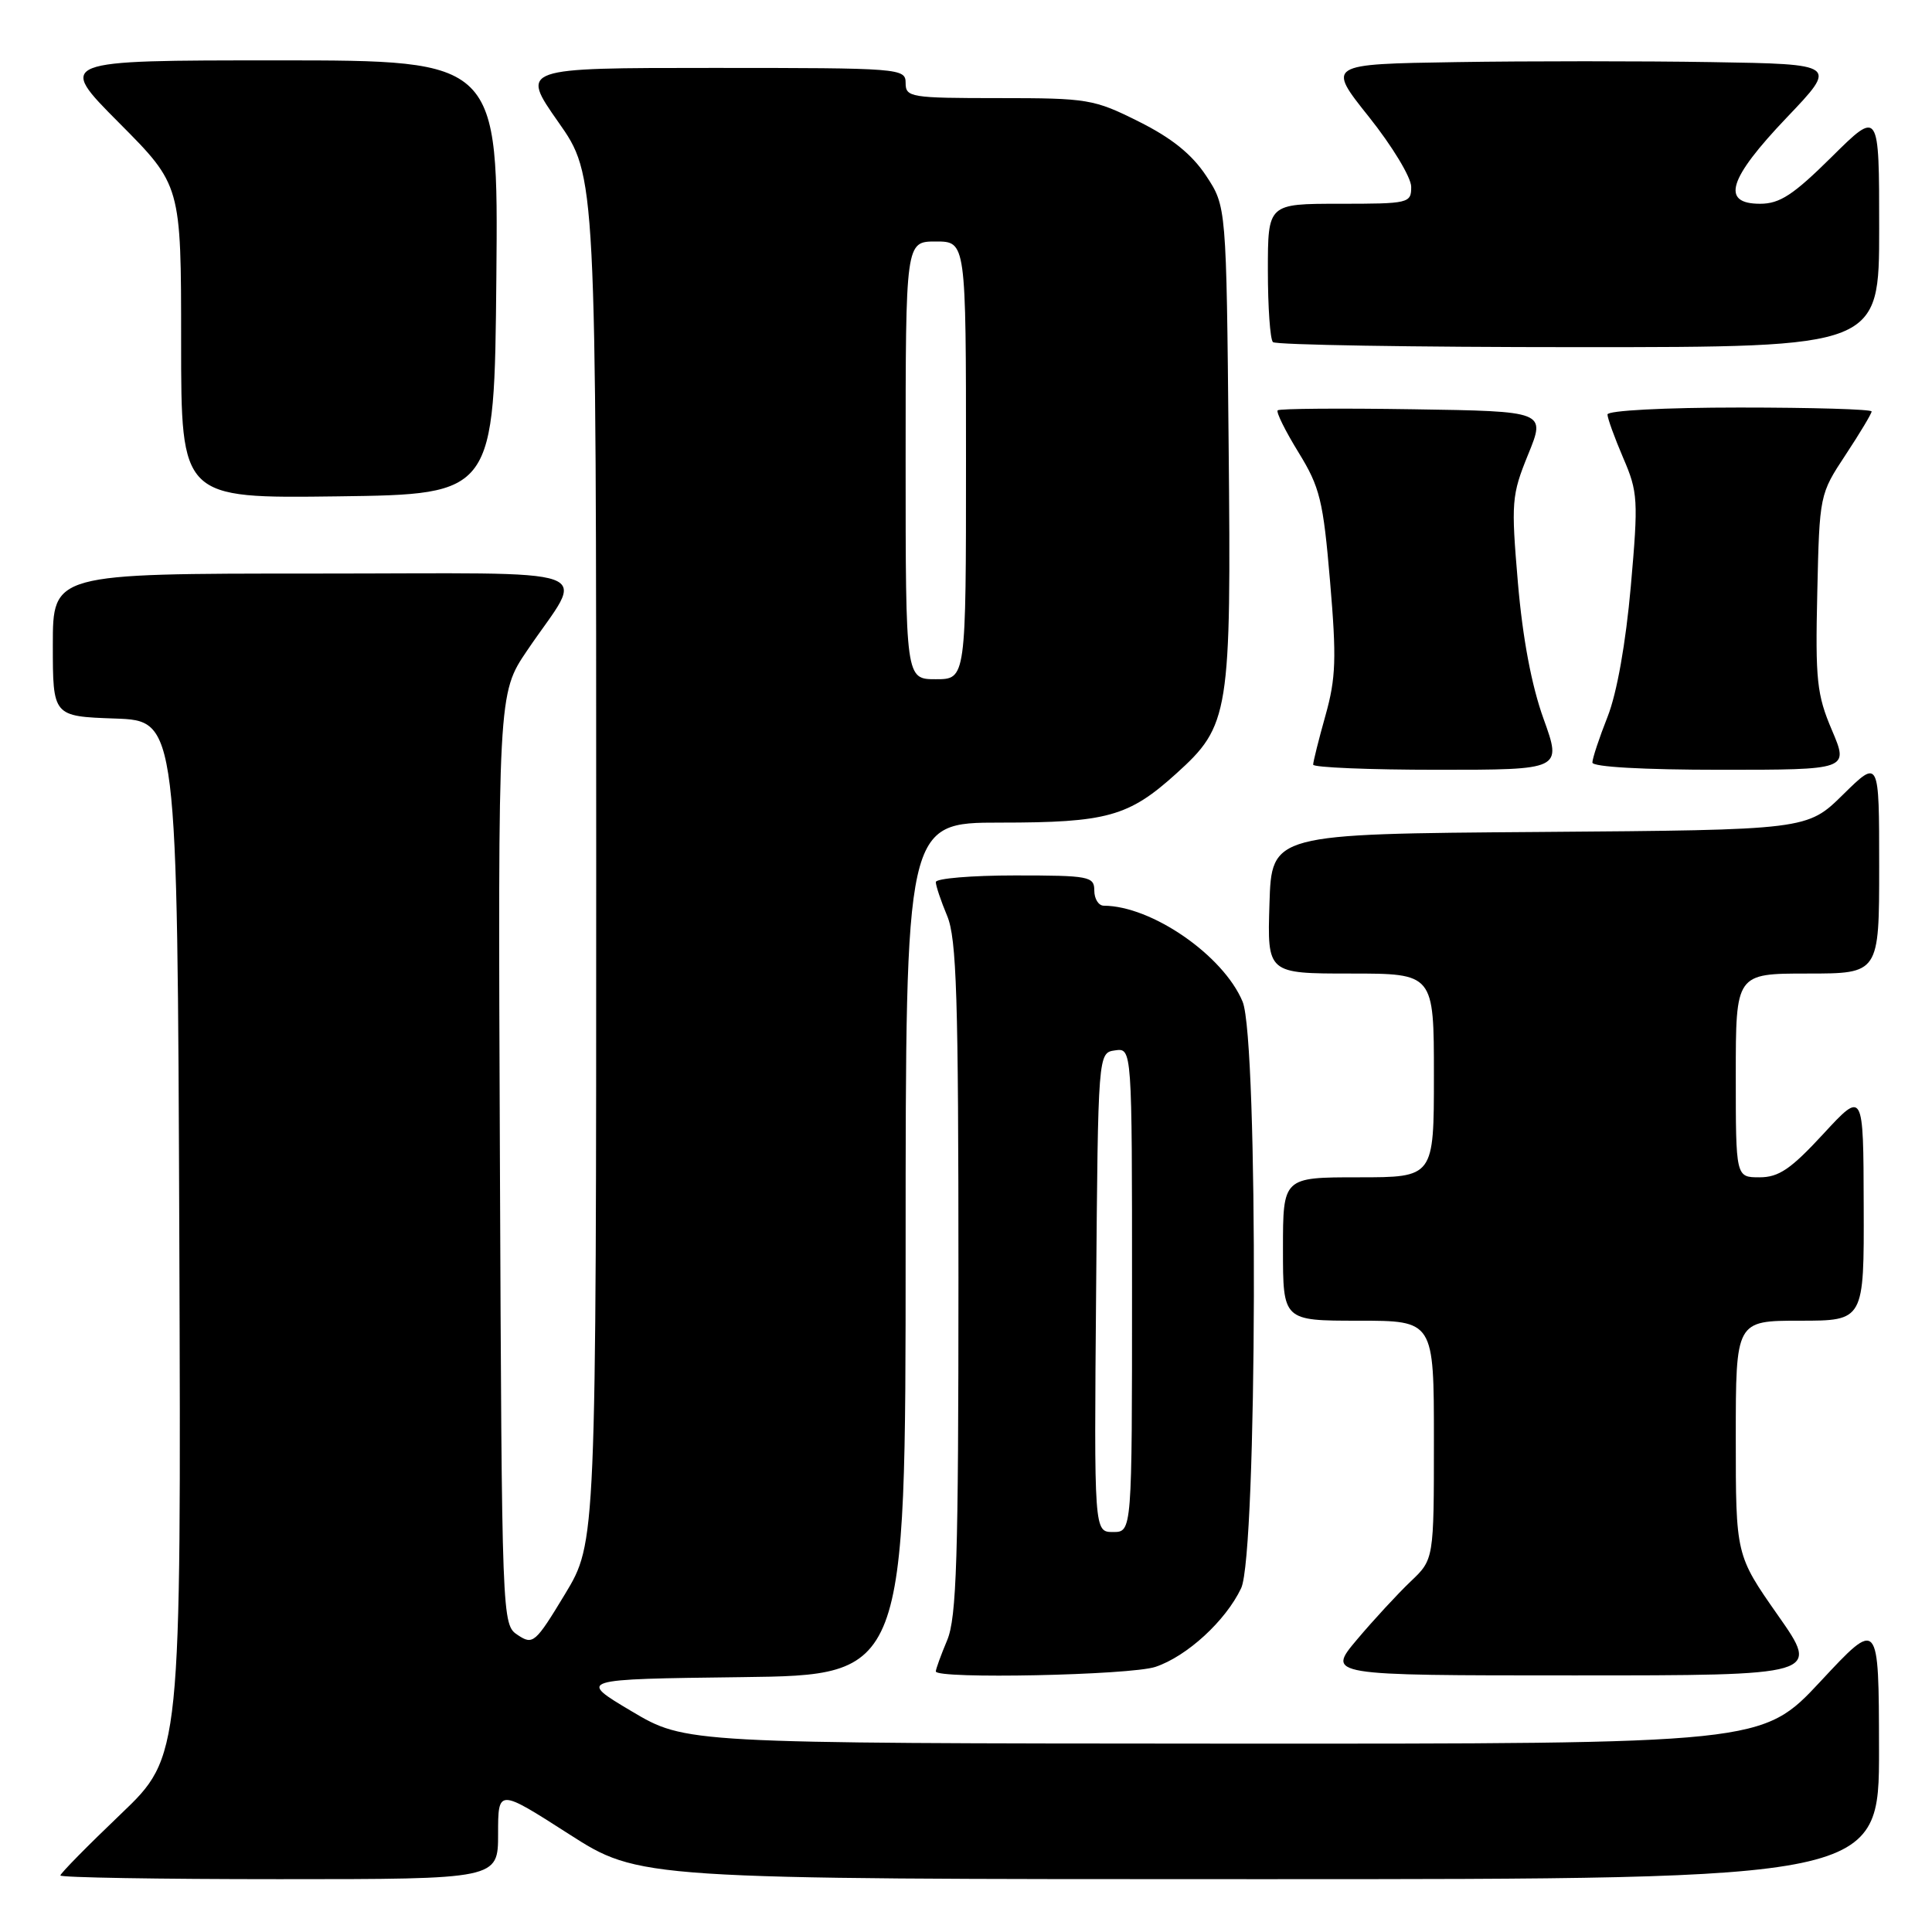<?xml version="1.0" encoding="UTF-8" standalone="no"?>
<!DOCTYPE svg PUBLIC "-//W3C//DTD SVG 1.1//EN" "http://www.w3.org/Graphics/SVG/1.1/DTD/svg11.dtd" >
<svg xmlns="http://www.w3.org/2000/svg" xmlns:xlink="http://www.w3.org/1999/xlink" version="1.1" viewBox="0 0 256 256">
 <g >
 <path fill="currentColor"
d=" M 66.00 243.00 C 66.00 237.01 66.00 237.01 75.35 243.00 C 84.70 249.00 84.70 249.00 166.85 249.00 C 249.00 249.00 249.00 249.00 248.98 231.75 C 248.95 214.50 248.95 214.50 241.23 222.79 C 233.50 231.07 233.50 231.07 162.17 231.04 C 90.85 231.00 90.85 231.00 83.69 226.75 C 76.54 222.50 76.54 222.50 98.27 222.23 C 120.00 221.96 120.00 221.96 120.00 165.48 C 120.00 109.00 120.00 109.00 132.53 109.00 C 146.67 109.00 149.56 108.20 155.83 102.53 C 162.92 96.13 163.15 94.69 162.80 58.89 C 162.50 27.35 162.50 27.35 159.81 23.28 C 157.92 20.43 155.25 18.28 150.90 16.11 C 144.95 13.13 144.14 13.00 132.34 13.00 C 120.67 13.00 120.00 12.89 120.00 11.00 C 120.00 9.05 119.33 9.00 94.47 9.00 C 68.95 9.00 68.95 9.00 73.97 16.16 C 79.00 23.31 79.00 23.31 79.00 113.85 C 79.00 204.38 79.00 204.38 74.87 211.22 C 70.94 217.72 70.62 217.99 68.62 216.66 C 66.50 215.26 66.50 215.13 66.24 153.58 C 65.98 91.91 65.98 91.91 69.84 86.21 C 77.57 74.77 80.97 76.00 41.54 76.00 C 7.00 76.00 7.00 76.00 7.00 85.46 C 7.00 94.92 7.00 94.92 15.25 95.21 C 23.50 95.50 23.50 95.50 23.76 164.11 C 24.01 232.72 24.01 232.72 16.01 240.37 C 11.60 244.58 8.00 248.24 8.00 248.51 C 8.00 248.78 21.05 249.00 37.00 249.00 C 66.00 249.00 66.00 249.00 66.00 243.00 Z  M 153.10 220.87 C 157.28 219.47 162.41 214.77 164.46 210.44 C 166.59 205.94 166.76 137.76 164.65 132.72 C 162.09 126.59 152.60 120.03 146.25 120.01 C 145.56 120.00 145.00 119.10 145.00 118.00 C 145.00 116.13 144.33 116.00 134.50 116.00 C 128.72 116.00 124.00 116.40 124.00 116.88 C 124.00 117.36 124.67 119.37 125.50 121.35 C 126.76 124.35 127.00 132.13 127.00 169.35 C 127.00 206.56 126.76 214.34 125.50 217.35 C 124.67 219.32 124.00 221.18 124.00 221.47 C 124.00 222.51 149.77 221.98 153.10 220.87 Z  M 235.58 214.03 C 230.00 206.06 230.00 206.06 230.00 190.53 C 230.00 175.00 230.00 175.00 238.50 175.00 C 247.00 175.00 247.00 175.00 246.95 159.75 C 246.91 144.50 246.91 144.50 241.60 150.25 C 237.30 154.91 235.70 156.00 233.15 156.00 C 230.00 156.00 230.00 156.00 230.00 142.50 C 230.00 129.00 230.00 129.00 239.50 129.00 C 249.00 129.00 249.00 129.00 249.00 114.79 C 249.00 100.58 249.00 100.58 244.23 105.27 C 239.46 109.97 239.46 109.97 203.98 110.24 C 168.50 110.50 168.50 110.50 168.21 119.75 C 167.92 129.00 167.92 129.00 178.96 129.00 C 190.00 129.00 190.00 129.00 190.00 142.50 C 190.00 156.00 190.00 156.00 180.00 156.00 C 170.00 156.00 170.00 156.00 170.00 165.50 C 170.00 175.00 170.00 175.00 180.00 175.00 C 190.00 175.00 190.00 175.00 190.00 190.81 C 190.00 206.63 190.00 206.63 186.91 209.56 C 185.21 211.18 182.01 214.64 179.81 217.25 C 175.81 222.00 175.81 222.00 208.49 222.00 C 241.17 222.00 241.17 222.00 235.58 214.03 Z  M 204.53 95.25 C 202.94 90.85 201.76 84.57 201.13 77.21 C 200.22 66.51 200.29 65.62 202.49 60.21 C 204.82 54.50 204.82 54.50 187.27 54.23 C 177.61 54.08 169.53 54.14 169.30 54.37 C 169.07 54.60 170.31 57.10 172.05 59.93 C 174.90 64.56 175.33 66.30 176.24 77.04 C 177.11 87.22 177.02 89.86 175.63 94.81 C 174.73 98.01 174.00 100.94 174.00 101.32 C 174.00 101.69 181.42 102.00 190.48 102.00 C 206.96 102.00 206.96 102.00 204.53 95.25 Z  M 242.74 96.75 C 240.74 92.06 240.53 90.12 240.80 78.50 C 241.09 65.56 241.11 65.48 244.55 60.27 C 246.45 57.39 248.00 54.80 248.00 54.52 C 248.00 54.23 240.12 54.00 230.50 54.00 C 220.55 54.00 213.00 54.40 213.00 54.92 C 213.00 55.42 213.94 58.01 215.08 60.67 C 217.04 65.21 217.10 66.23 216.09 77.70 C 215.42 85.24 214.25 91.84 213.01 94.98 C 211.90 97.78 211.00 100.51 211.00 101.04 C 211.00 101.62 217.76 102.00 227.99 102.00 C 244.97 102.00 244.97 102.00 242.74 96.75 Z  M 65.77 36.75 C 66.03 8.00 66.03 8.00 36.79 8.00 C 7.54 8.00 7.54 8.00 15.77 16.27 C 24.00 24.54 24.00 24.54 24.00 45.29 C 24.00 66.04 24.00 66.04 44.75 65.77 C 65.50 65.50 65.50 65.50 65.77 36.75 Z  M 249.00 30.28 C 249.00 14.56 249.00 14.56 242.72 20.78 C 237.63 25.82 235.84 27.00 233.22 27.00 C 227.99 27.00 229.01 23.70 236.75 15.58 C 243.50 8.50 243.50 8.50 226.81 8.23 C 217.64 8.08 202.41 8.08 192.97 8.23 C 175.81 8.50 175.81 8.50 181.40 15.50 C 184.47 19.35 186.99 23.51 186.99 24.75 C 187.00 26.93 186.69 27.00 177.50 27.00 C 168.00 27.00 168.00 27.00 168.00 35.83 C 168.00 40.69 168.30 44.97 168.67 45.33 C 169.03 45.70 187.26 46.00 209.17 46.00 C 249.00 46.00 249.00 46.00 249.00 30.28 Z  M 120.00 61.00 C 120.00 32.00 120.00 32.00 124.00 32.00 C 128.00 32.00 128.00 32.00 128.00 61.00 C 128.00 90.00 128.00 90.00 124.00 90.00 C 120.00 90.00 120.00 90.00 120.00 61.00 Z  M 145.24 171.25 C 145.50 139.50 145.50 139.50 147.75 139.18 C 150.00 138.86 150.00 138.86 150.00 170.93 C 150.00 203.00 150.00 203.00 147.49 203.00 C 144.97 203.00 144.97 203.00 145.24 171.25 Z "/>
</g>
</svg>